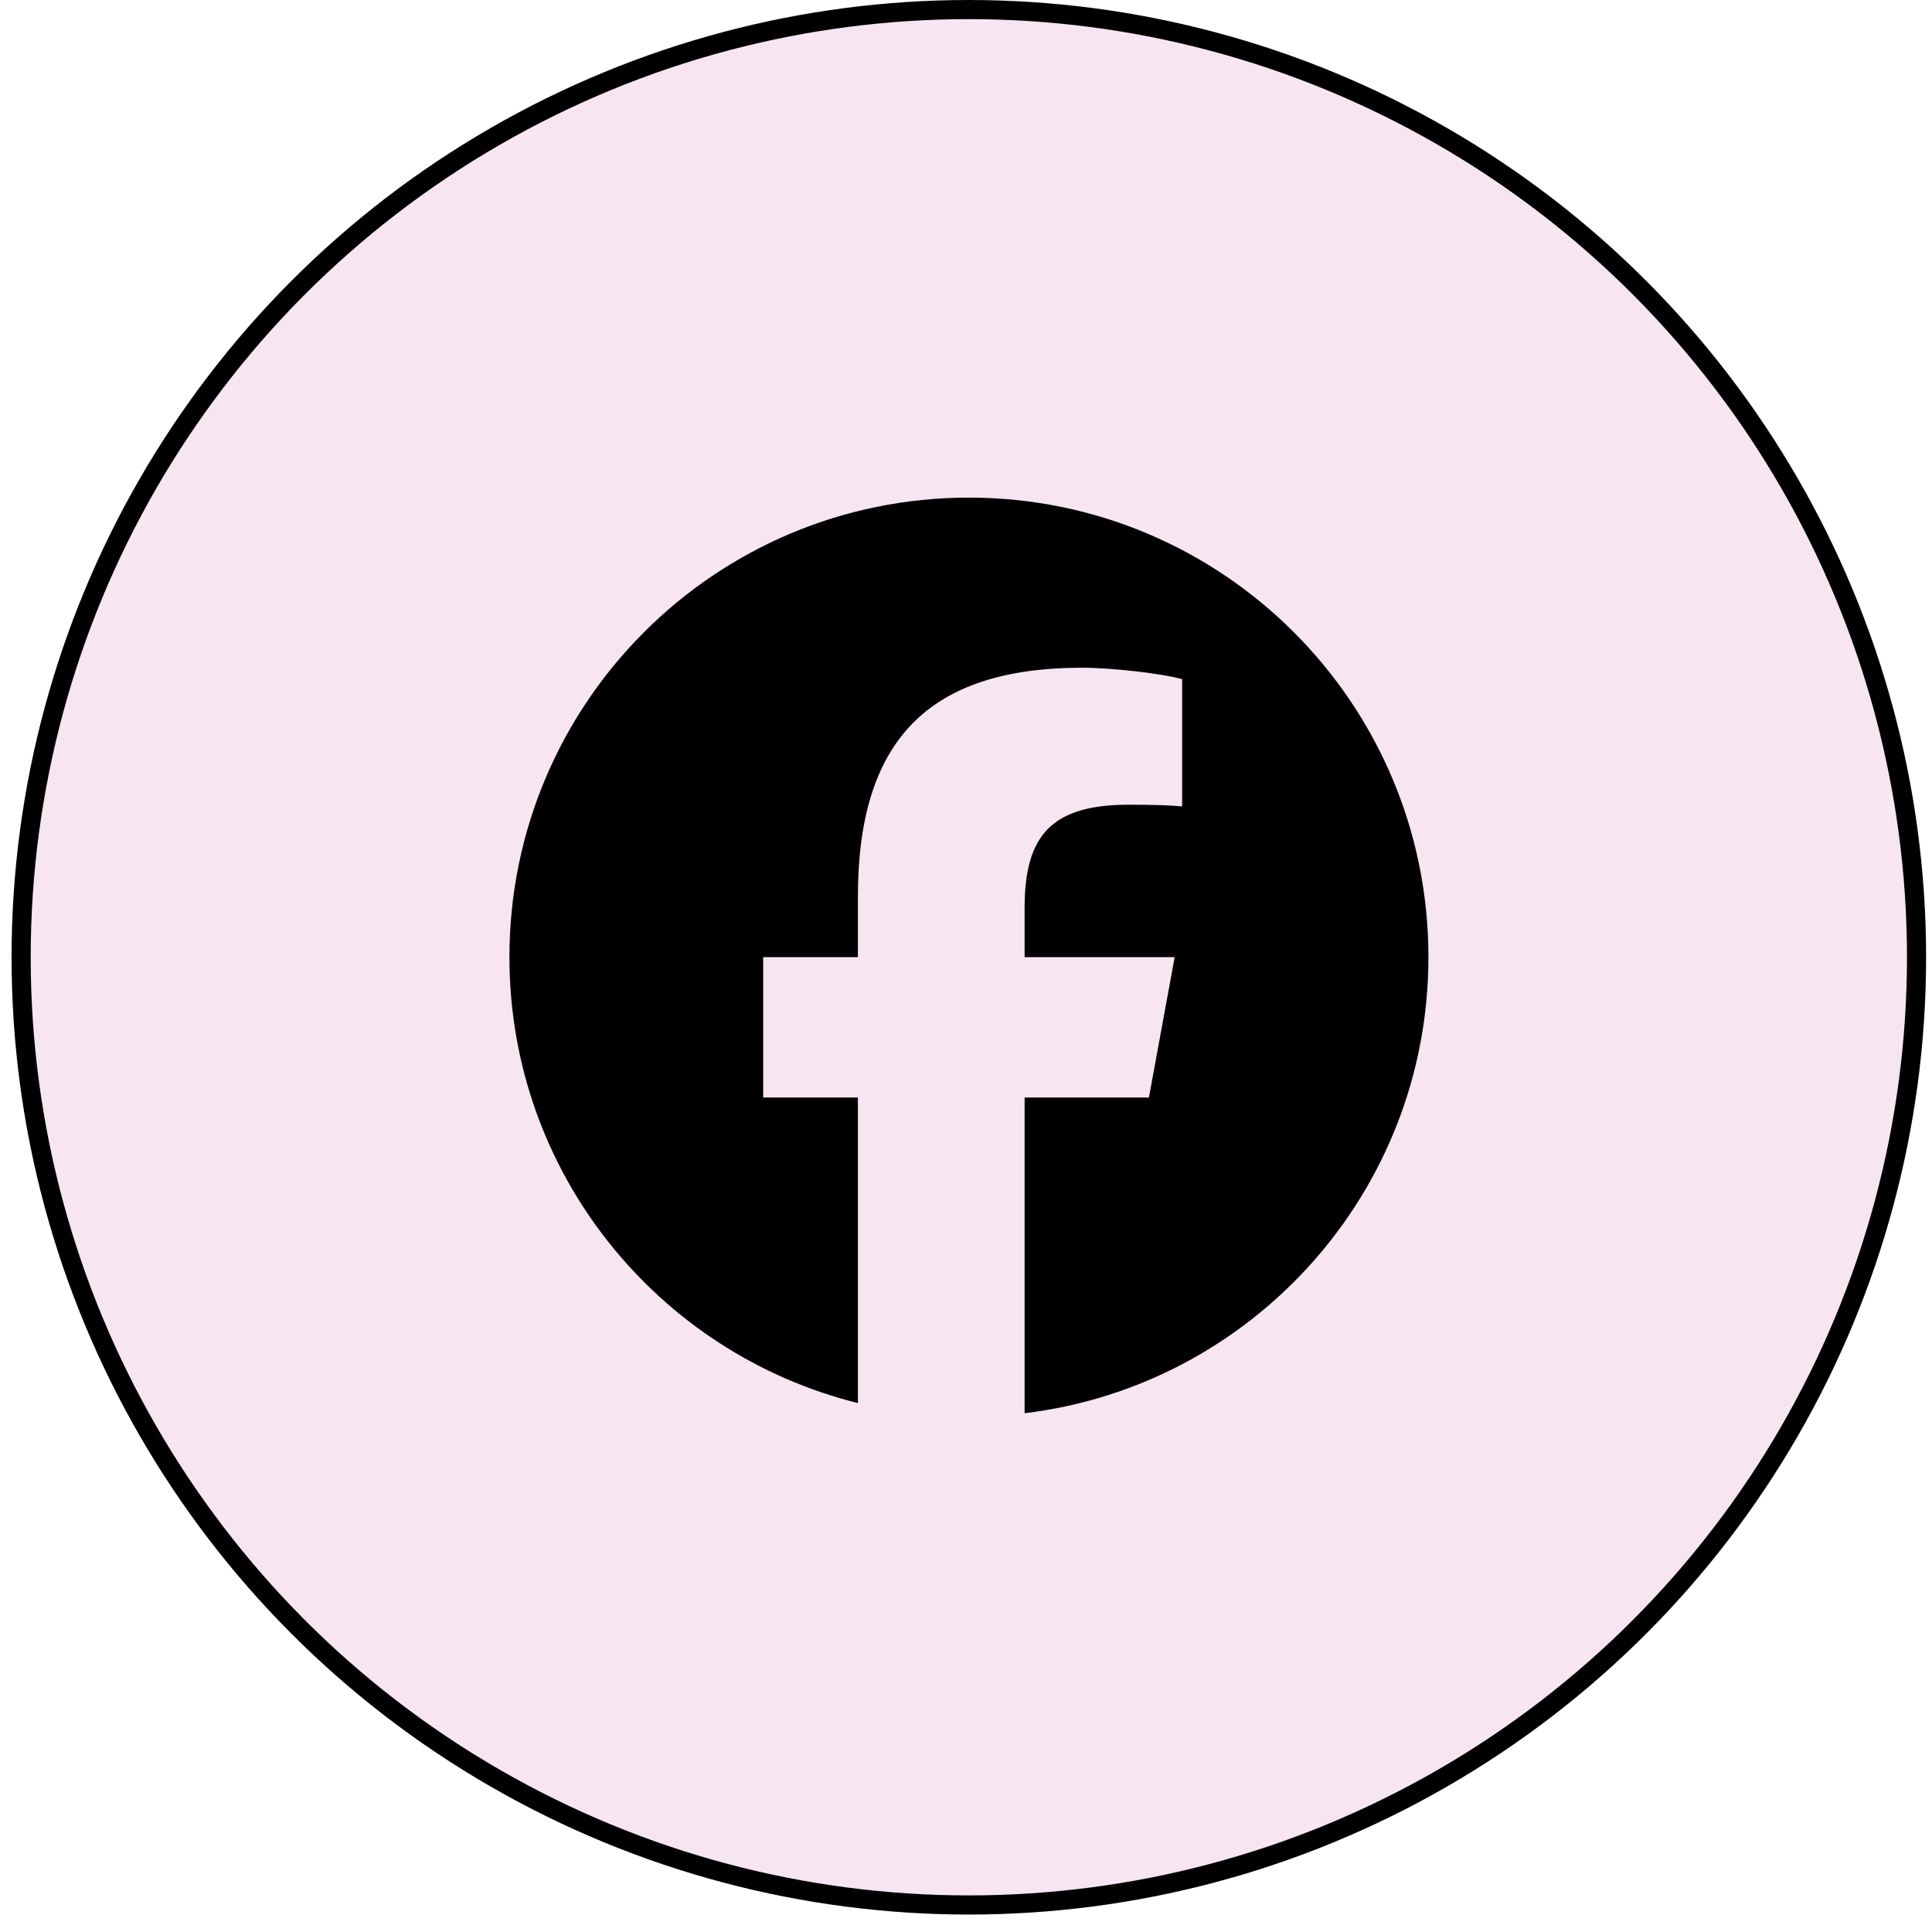 <svg width="62" height="62" viewBox="0 0 62 62" fill="none" xmlns="http://www.w3.org/2000/svg">
<circle cx="31.091" cy="30.72" r="30.413" fill="#BE2890" fill-opacity="0.12" stroke="black" stroke-width="0.614"/>
<g clip-path="url(#clip0_1122_2363)">
<path d="M31.093 15.969C22.95 15.969 16.348 22.571 16.348 30.715C16.348 37.63 21.109 43.432 27.531 45.026V35.221H24.491V30.715H27.531V28.773C27.531 23.754 29.803 21.428 34.73 21.428C35.665 21.428 37.277 21.611 37.936 21.794V25.878C37.588 25.842 36.983 25.824 36.233 25.824C33.815 25.824 32.881 26.74 32.881 29.121V30.715H37.697L36.87 35.221H32.881V45.352C40.182 44.471 45.84 38.254 45.84 30.715C45.839 22.571 39.237 15.969 31.093 15.969Z" fill="black"/>
</g>
<defs>
<clipPath id="clip0_1122_2363">
<rect width="29.491" height="29.491" fill="white" transform="translate(16.348 15.969)"/>
</clipPath>
</defs>
</svg>
